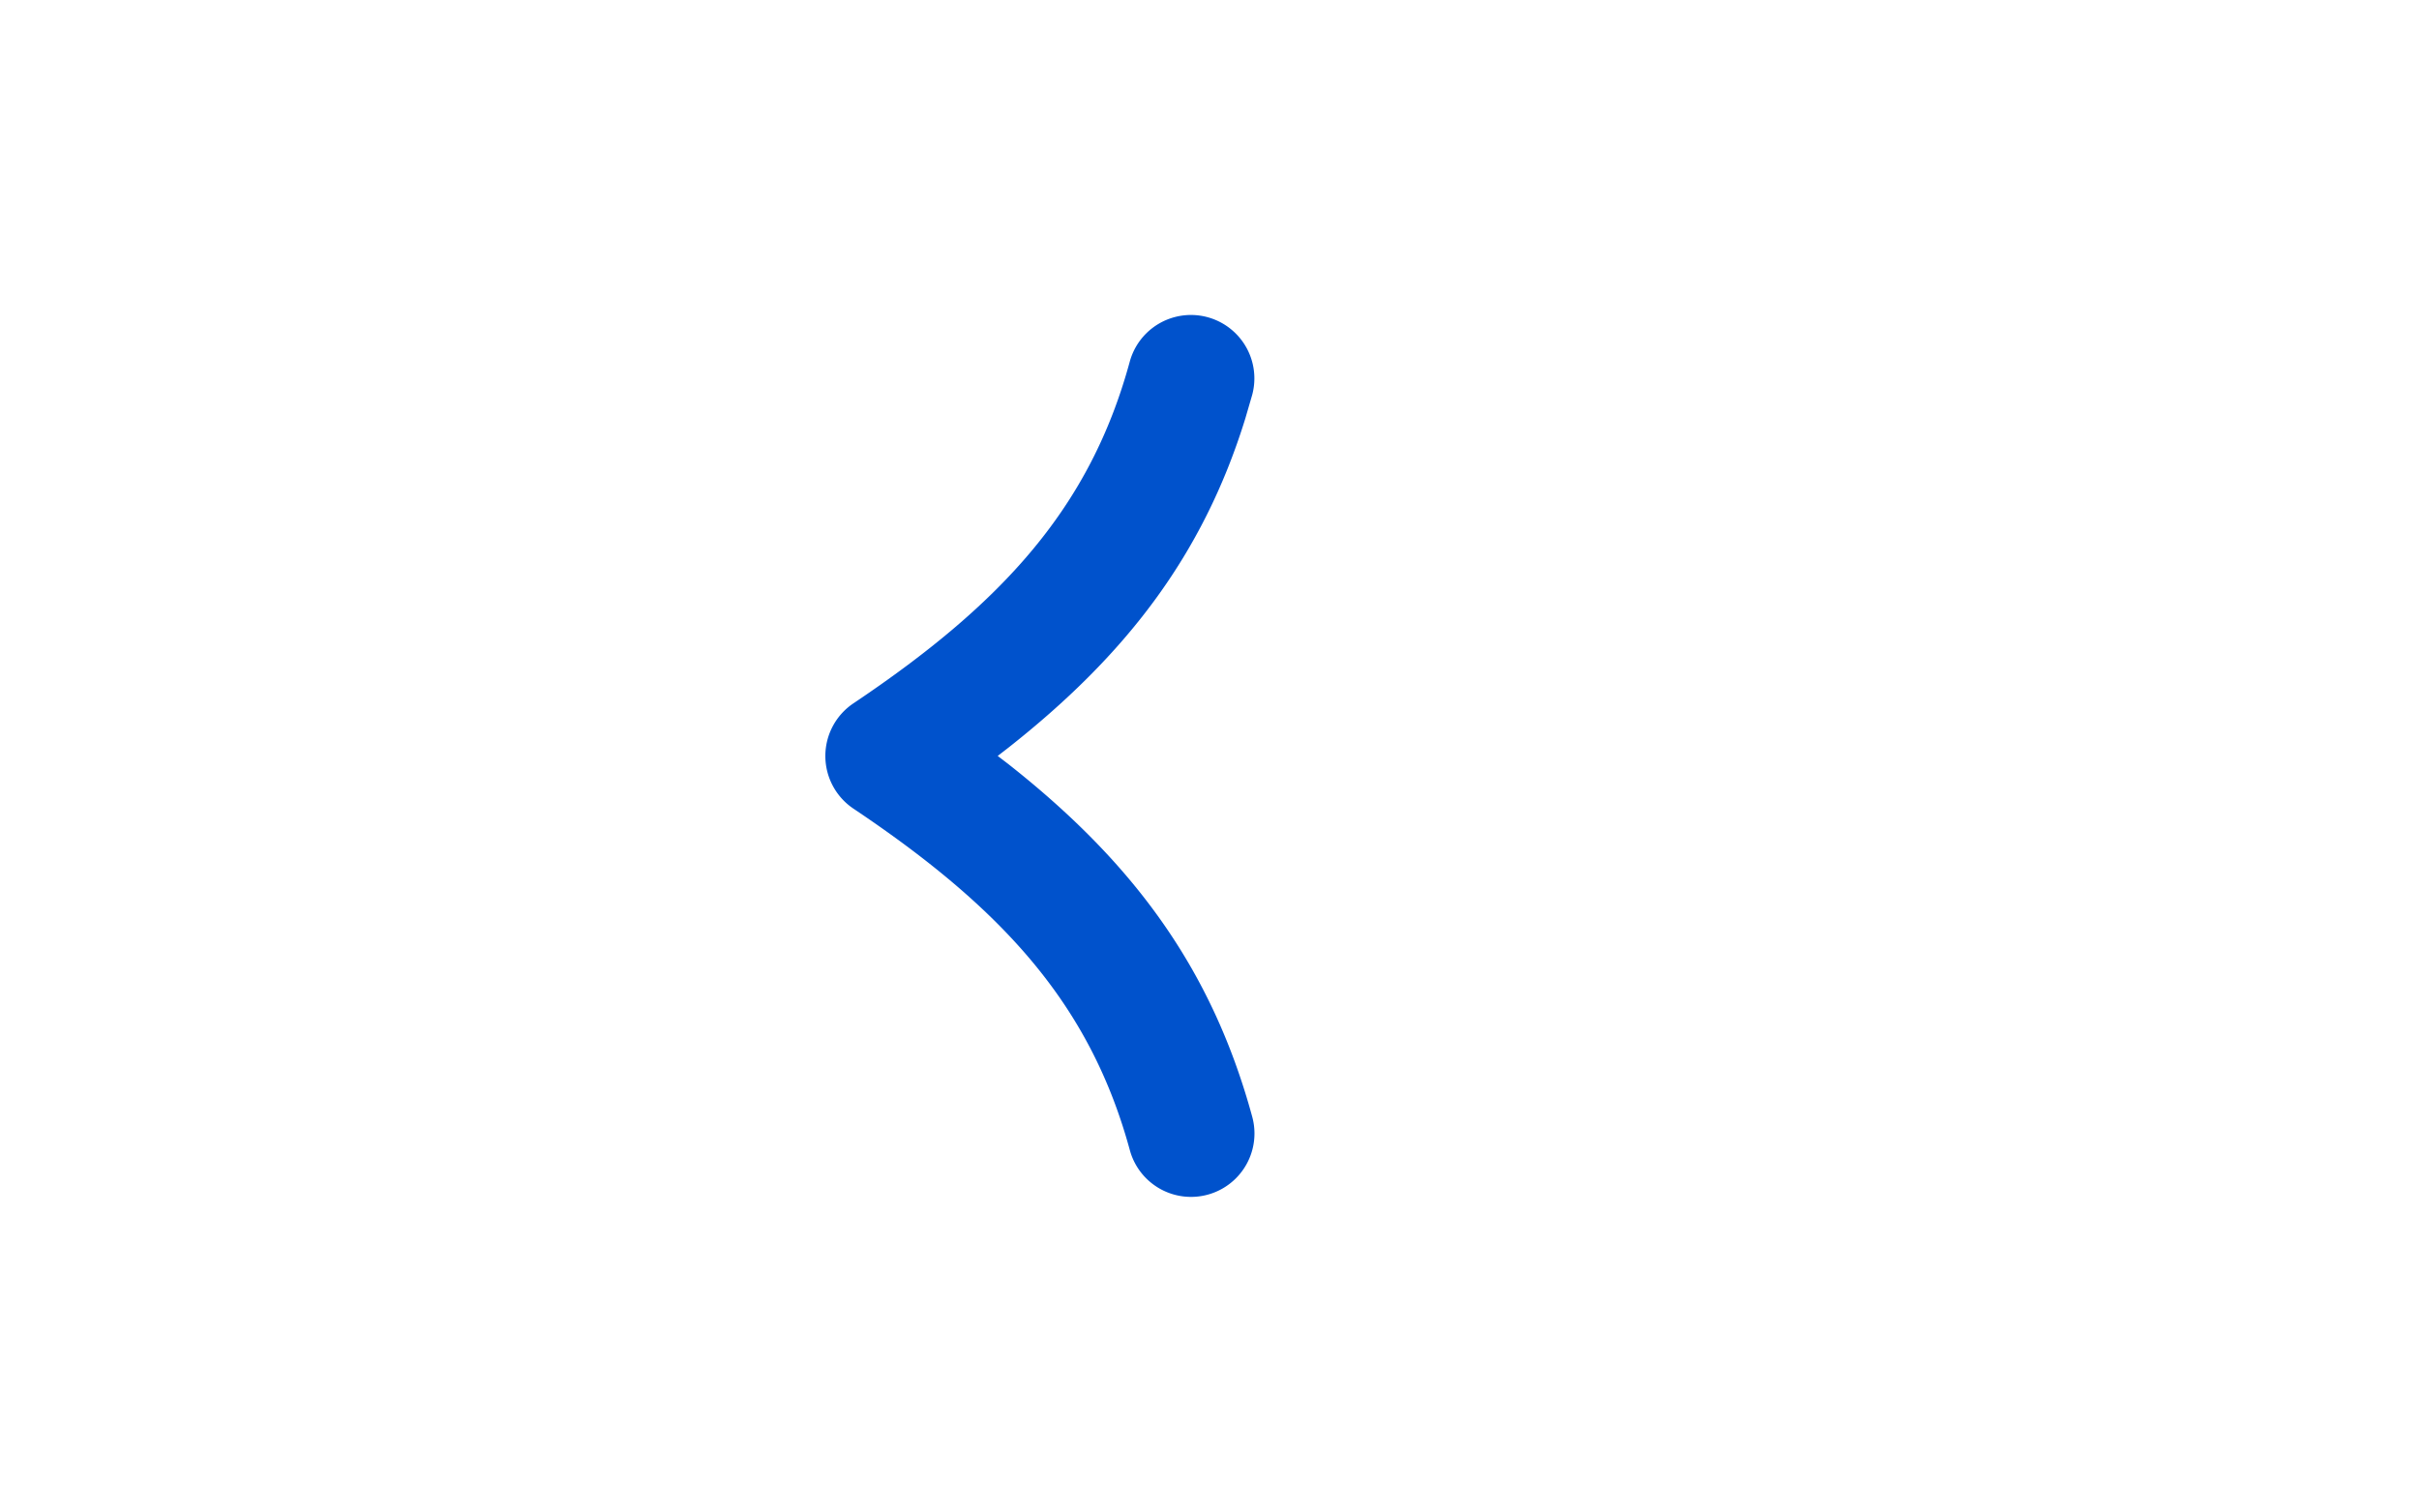 <?xml version="1.0" standalone="no"?><!DOCTYPE svg PUBLIC "-//W3C//DTD SVG 1.1//EN" "http://www.w3.org/Graphics/SVG/1.1/DTD/svg11.dtd"><svg t="1650426926477" class="icon" viewBox="0 0 1638 1024" version="1.1" xmlns="http://www.w3.org/2000/svg" p-id="1200" data-spm-anchor-id="a313x.7781069.0.i5" xmlns:xlink="http://www.w3.org/1999/xlink" width="51.188" height="32"><defs><style type="text/css">@font-face { font-family: feedback-iconfont; src: url("//at.alicdn.com/t/font_1031158_u69w8yhxdu.woff2?t=1630033759944") format("woff2"), url("//at.alicdn.com/t/font_1031158_u69w8yhxdu.woff?t=1630033759944") format("woff"), url("//at.alicdn.com/t/font_1031158_u69w8yhxdu.ttf?t=1630033759944") format("truetype"); }
</style></defs><path d="M192 0h1024v1024H192z" fill="#0052cc" fill-opacity="0" p-id="1201"></path><path d="M577.92 476.352a42.944 42.944 0 0 0 0 71.36C678.976 615.424 738.176 680.32 765.056 779.008a42.944 42.944 0 0 0 82.88-22.592c-27.648-101.504-81.664-173.12-165.248-238.976L675.584 512l7.04-5.44c79.296-62.464 131.84-129.984 160.64-223.168l4.608-15.808A42.944 42.944 0 1 0 764.992 244.992C738.112 343.616 679.04 408.512 577.92 476.352z" fill="#0052cc" p-id="1202"></path></svg>